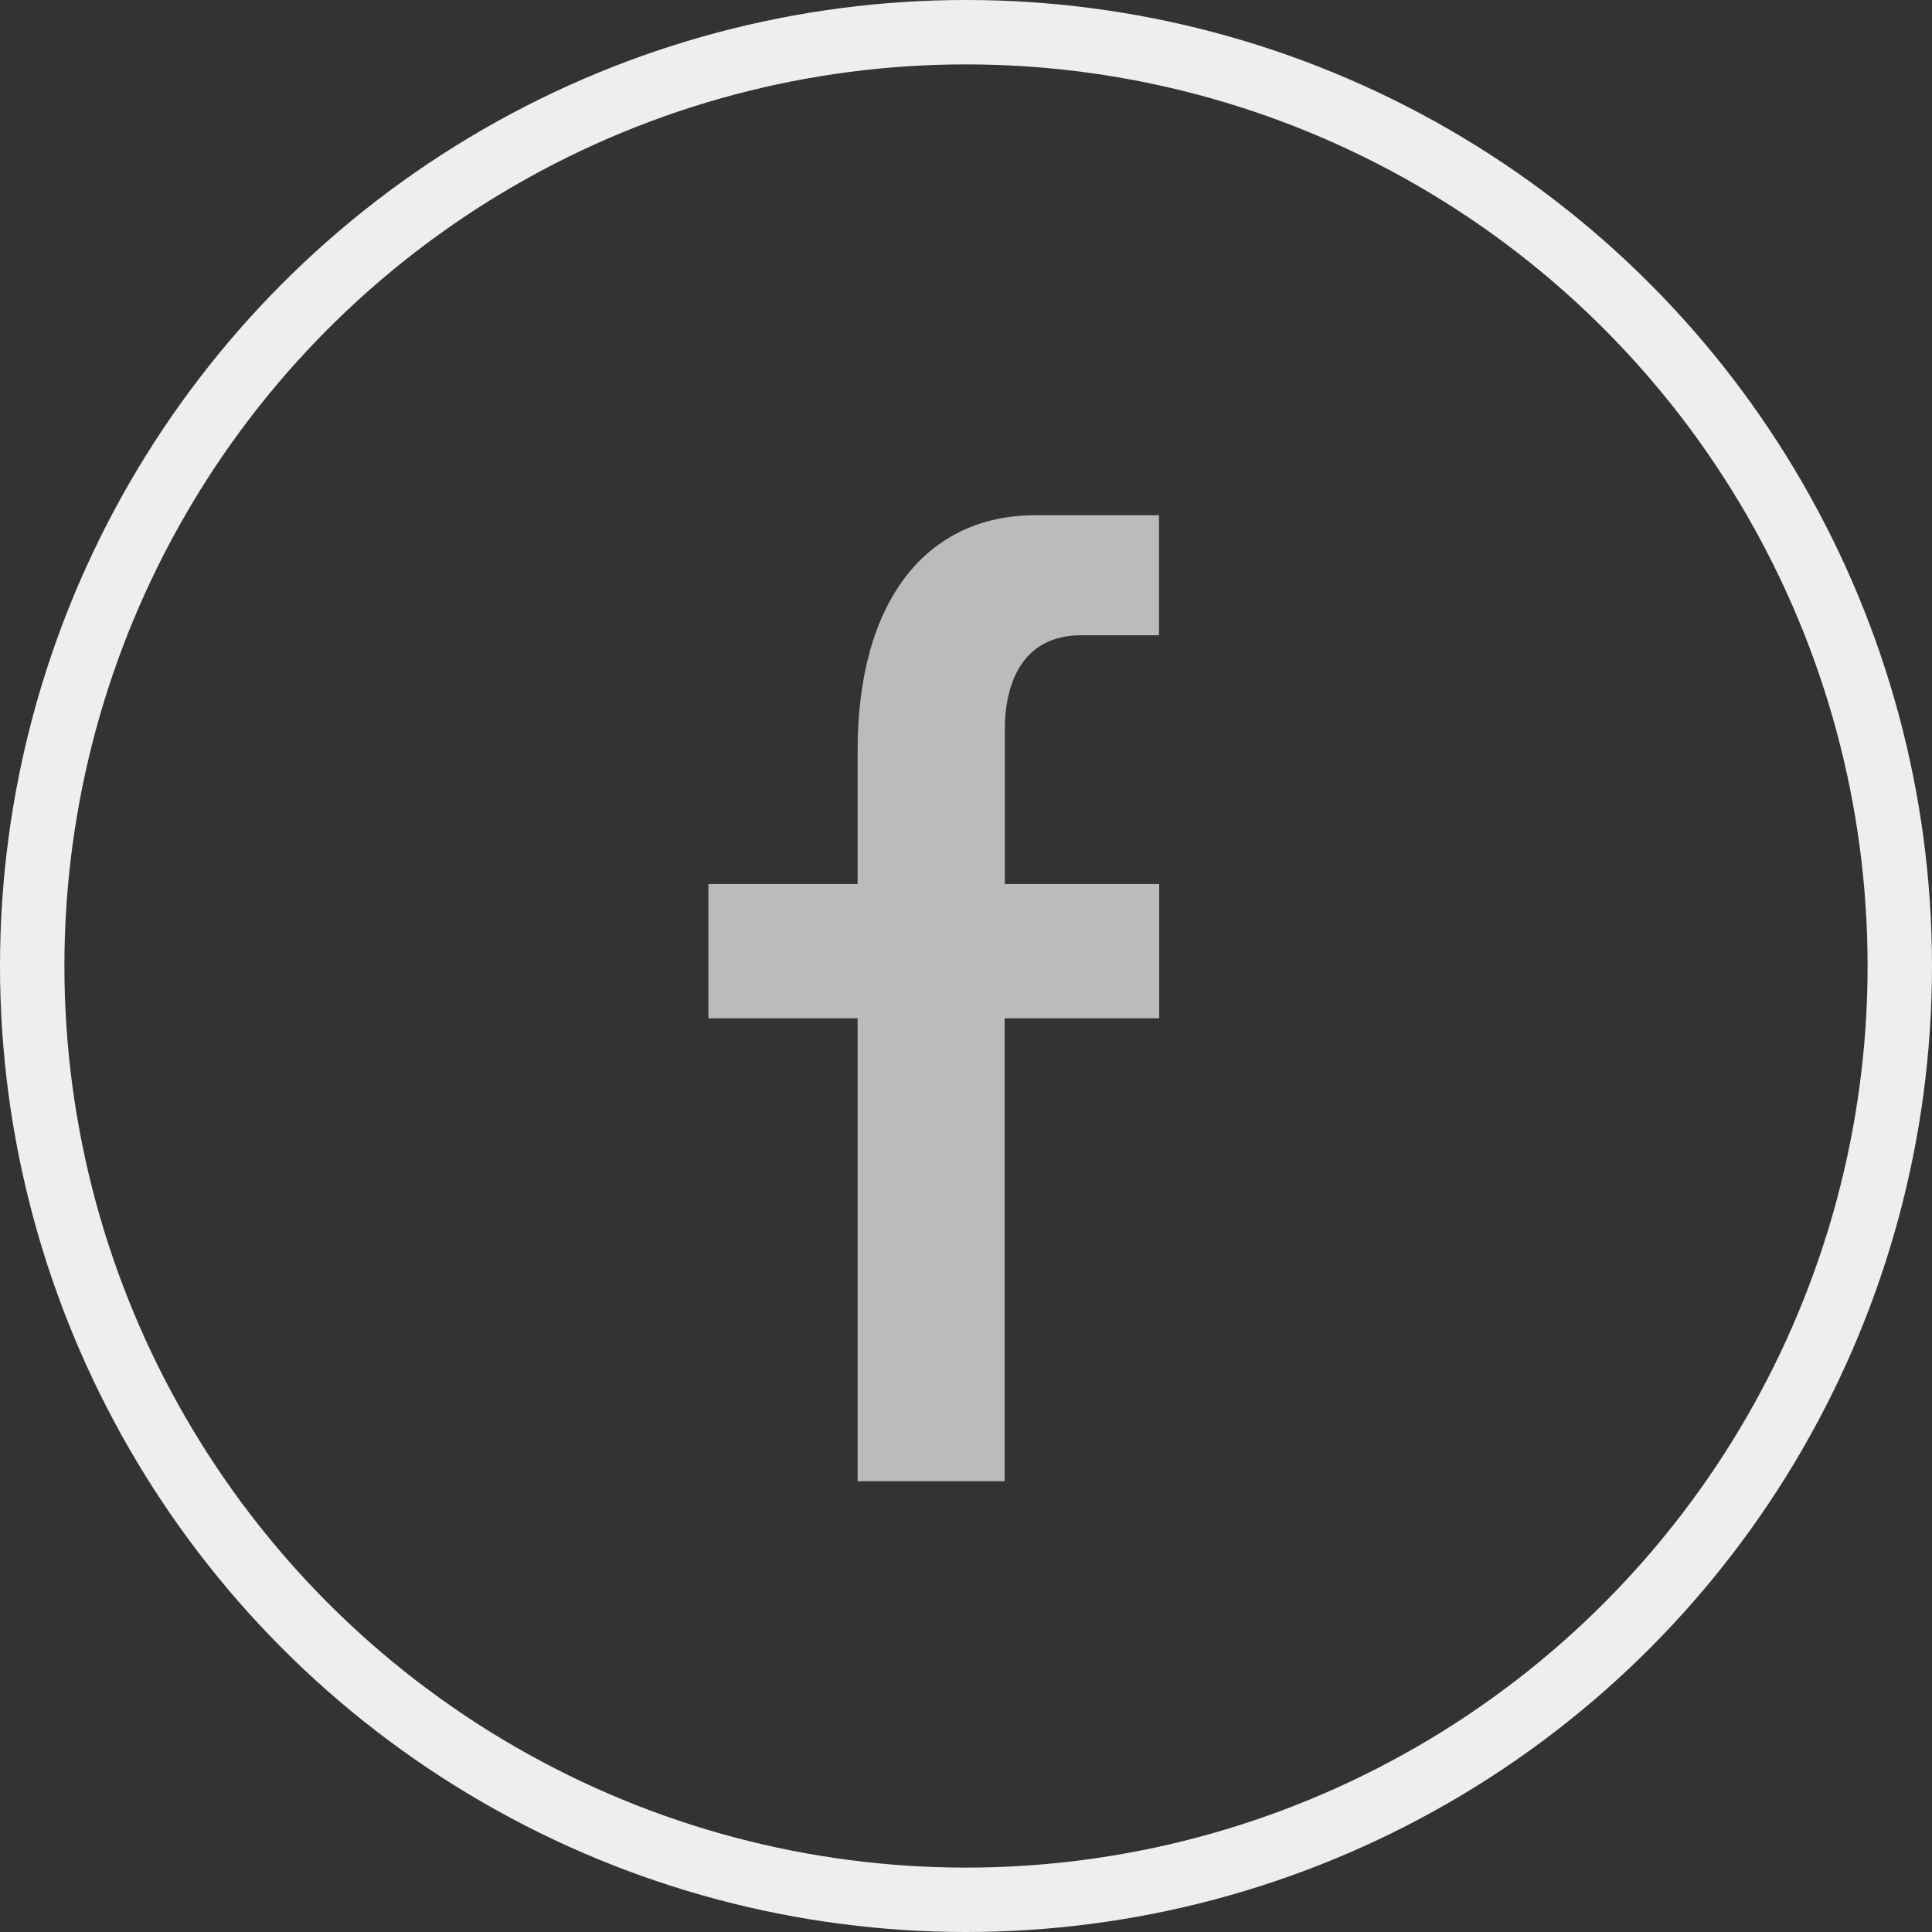 <svg width="30" height="30" viewBox="0 0 30 30" fill="none" xmlns="http://www.w3.org/2000/svg">
<rect x="0" y="0" width="30" height="30" fill="#333333" stroke="none"/>
<circle cx="15" cy="15" r="14.5" stroke="#EEEEEE"/>
<path d="M18 15.812V13.727H15.603V11.333C15.603 10.591 15.886 9.864 16.792 9.864H17.997V8C17.997 8 16.877 8 16.077 8C14.407 8 13.317 9.302 13.317 11.656V13.727H11V15.812H13.317V23C14 23 14.069 23 14.458 23C14.848 23 15 23 15.6 23V15.812H17.997H18Z" fill="#BBBBBB"/>
</svg>
